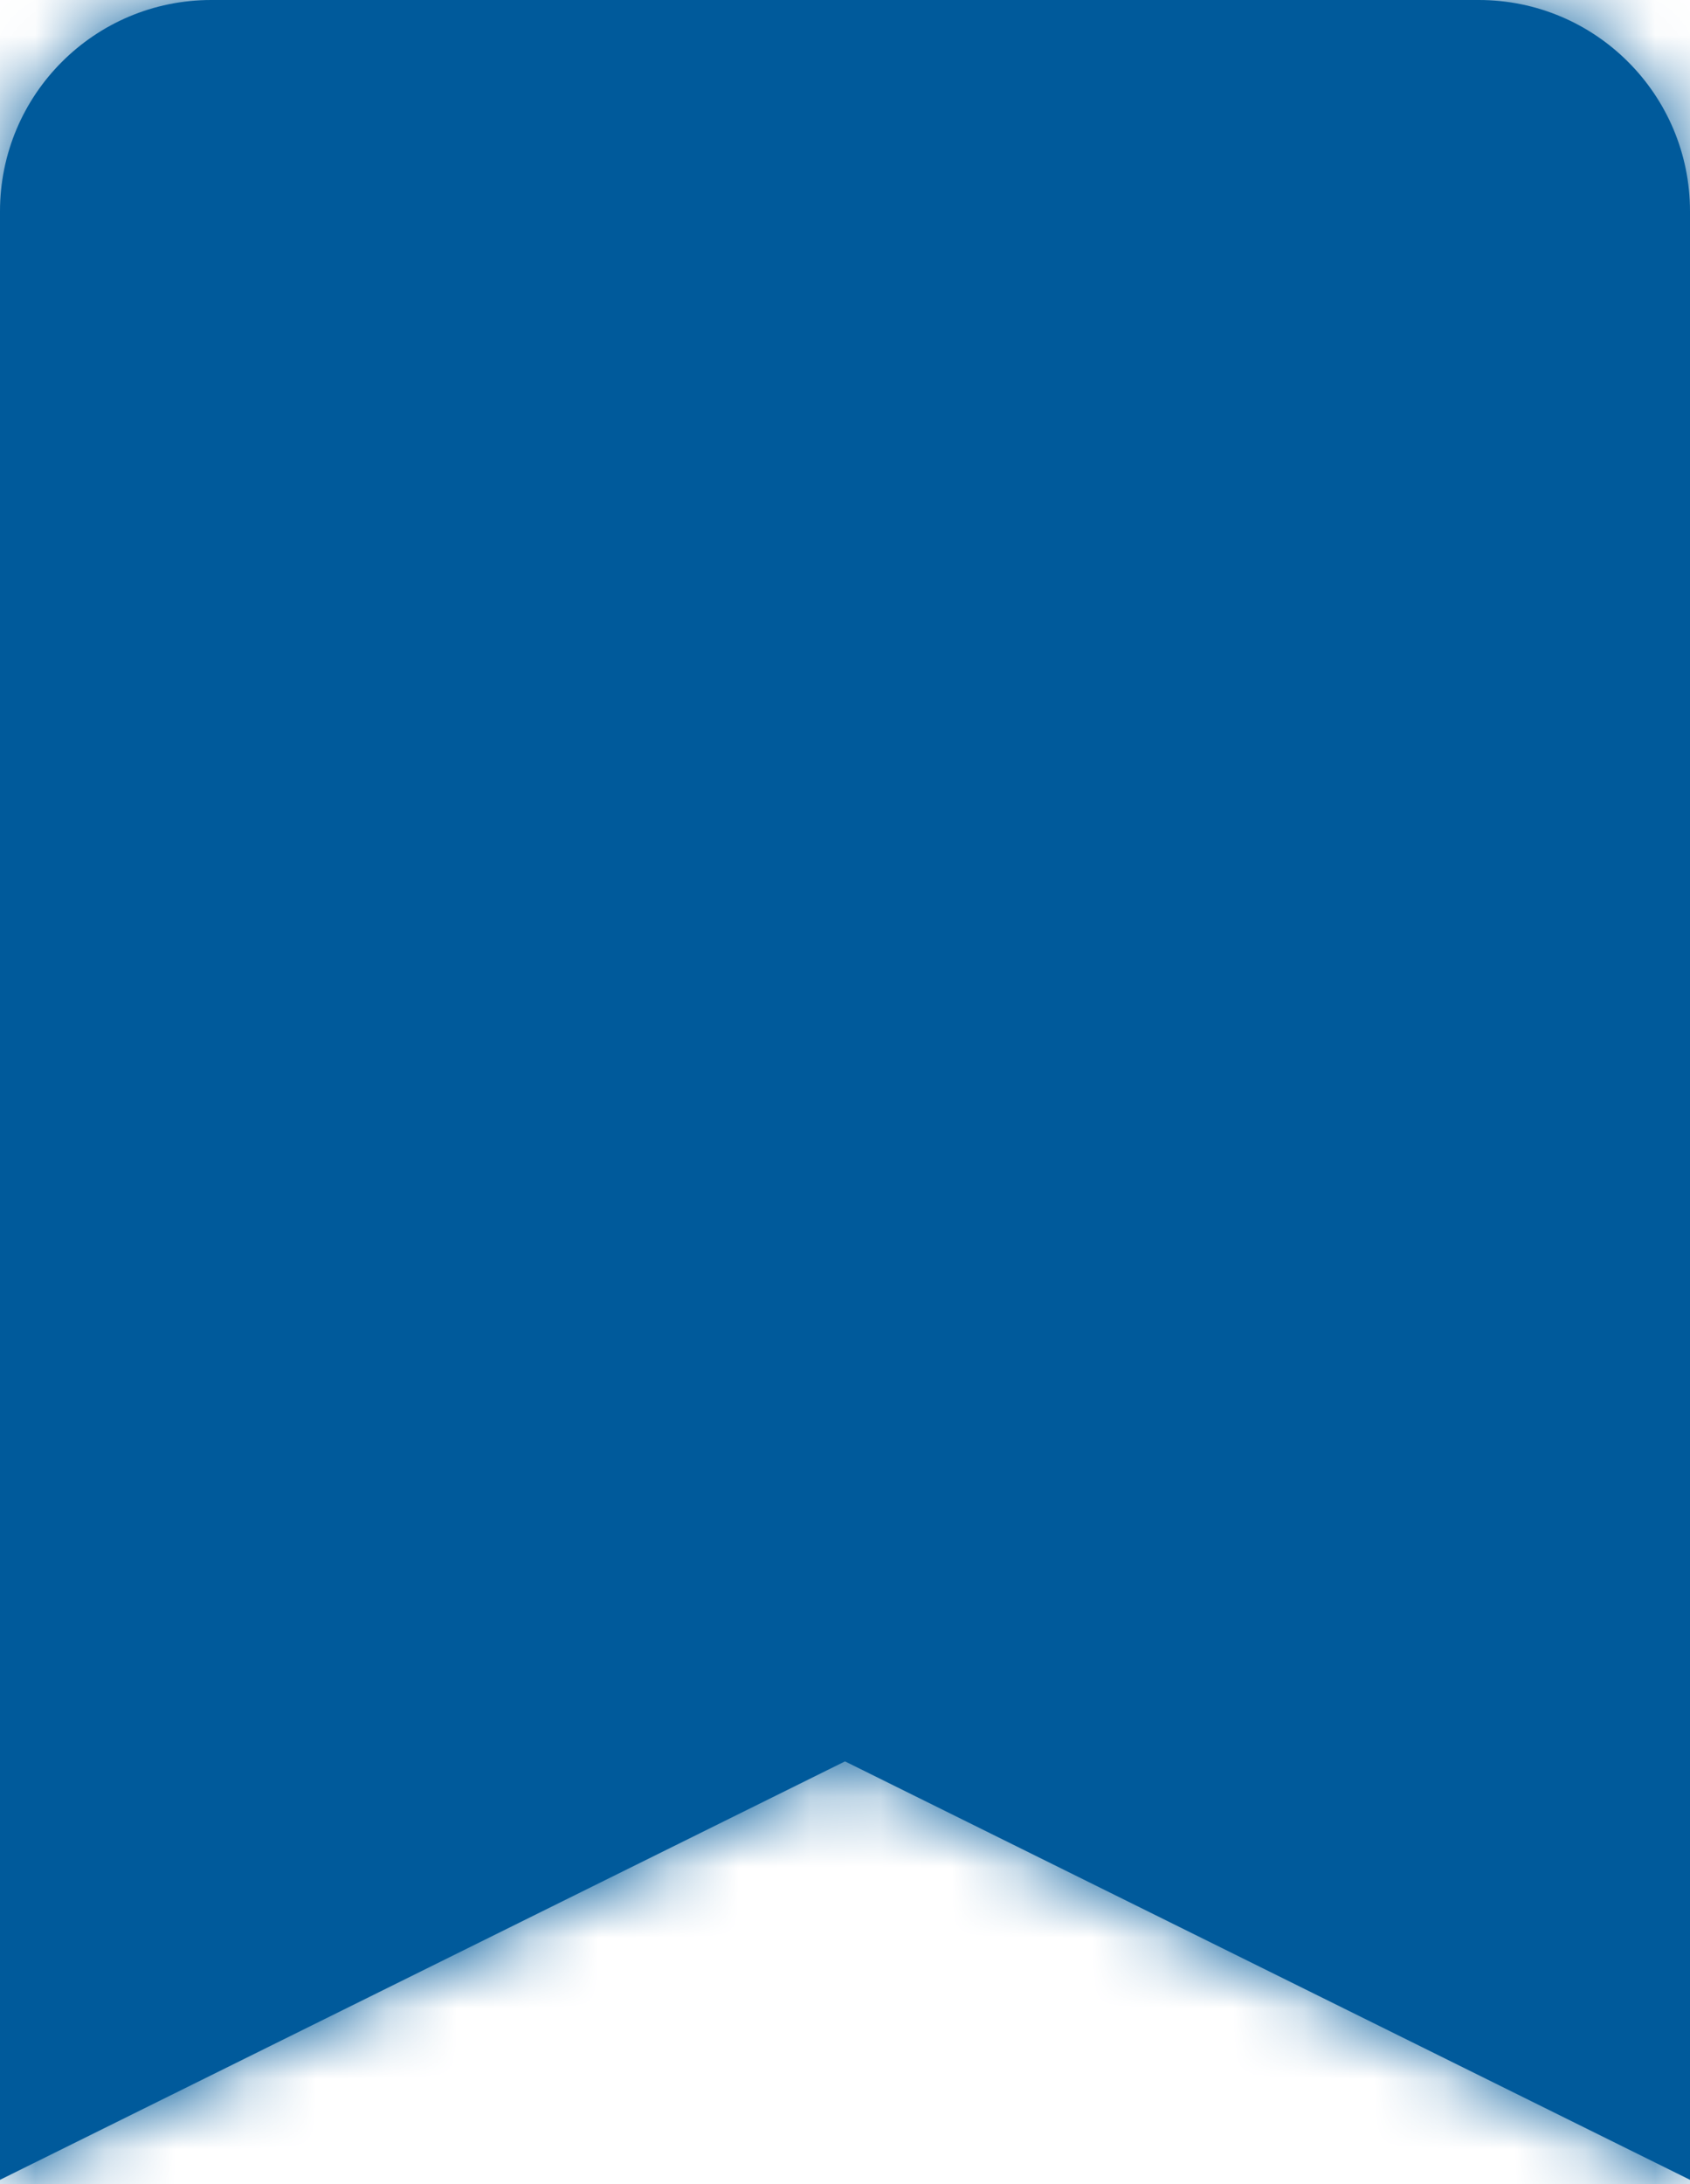 <svg width="24" height="31" viewBox="0 0 24 31" fill="none" xmlns="http://www.w3.org/2000/svg">
    <mask id="path-1-inside-1_1290_9988" fill="white">
        <path fill-rule="evenodd" clip-rule="evenodd" d="M3 0C1.343 0 0 1.343 0 3V30.939L12 25L24 30.939V3C24 1.343 22.657 0 21 0H3Z"/>
    </mask>
    <path fill="#005A9B" fill-rule="evenodd" clip-rule="evenodd" d="M3 0C1.343 0 0 1.343 0 3V30.939L12 25L24 30.939V3C24 1.343 22.657 0 21 0H3Z"/>
    <path d="M0 30.939H-2V34.16L0.887 32.731L0 30.939ZM12 25L12.887 23.207L12 22.768L11.113 23.207L12 25ZM24 30.939L23.113 32.731L26 34.16V30.939H24ZM2 3C2 2.448 2.448 2 3 2V-2C0.239 -2 -2 0.239 -2 3H2ZM2 30.939V3H-2V30.939H2ZM0.887 32.731L12.887 26.793L11.113 23.207L-0.887 29.146L0.887 32.731ZM11.113 26.793L23.113 32.731L24.887 29.146L12.887 23.207L11.113 26.793ZM22 3V30.939H26V3H22ZM21 2C21.552 2 22 2.448 22 3H26C26 0.239 23.761 -2 21 -2V2ZM3 2H21V-2H3V2Z" fill="#005A9B" mask="url(#path-1-inside-1_1290_9988)"/>
</svg>